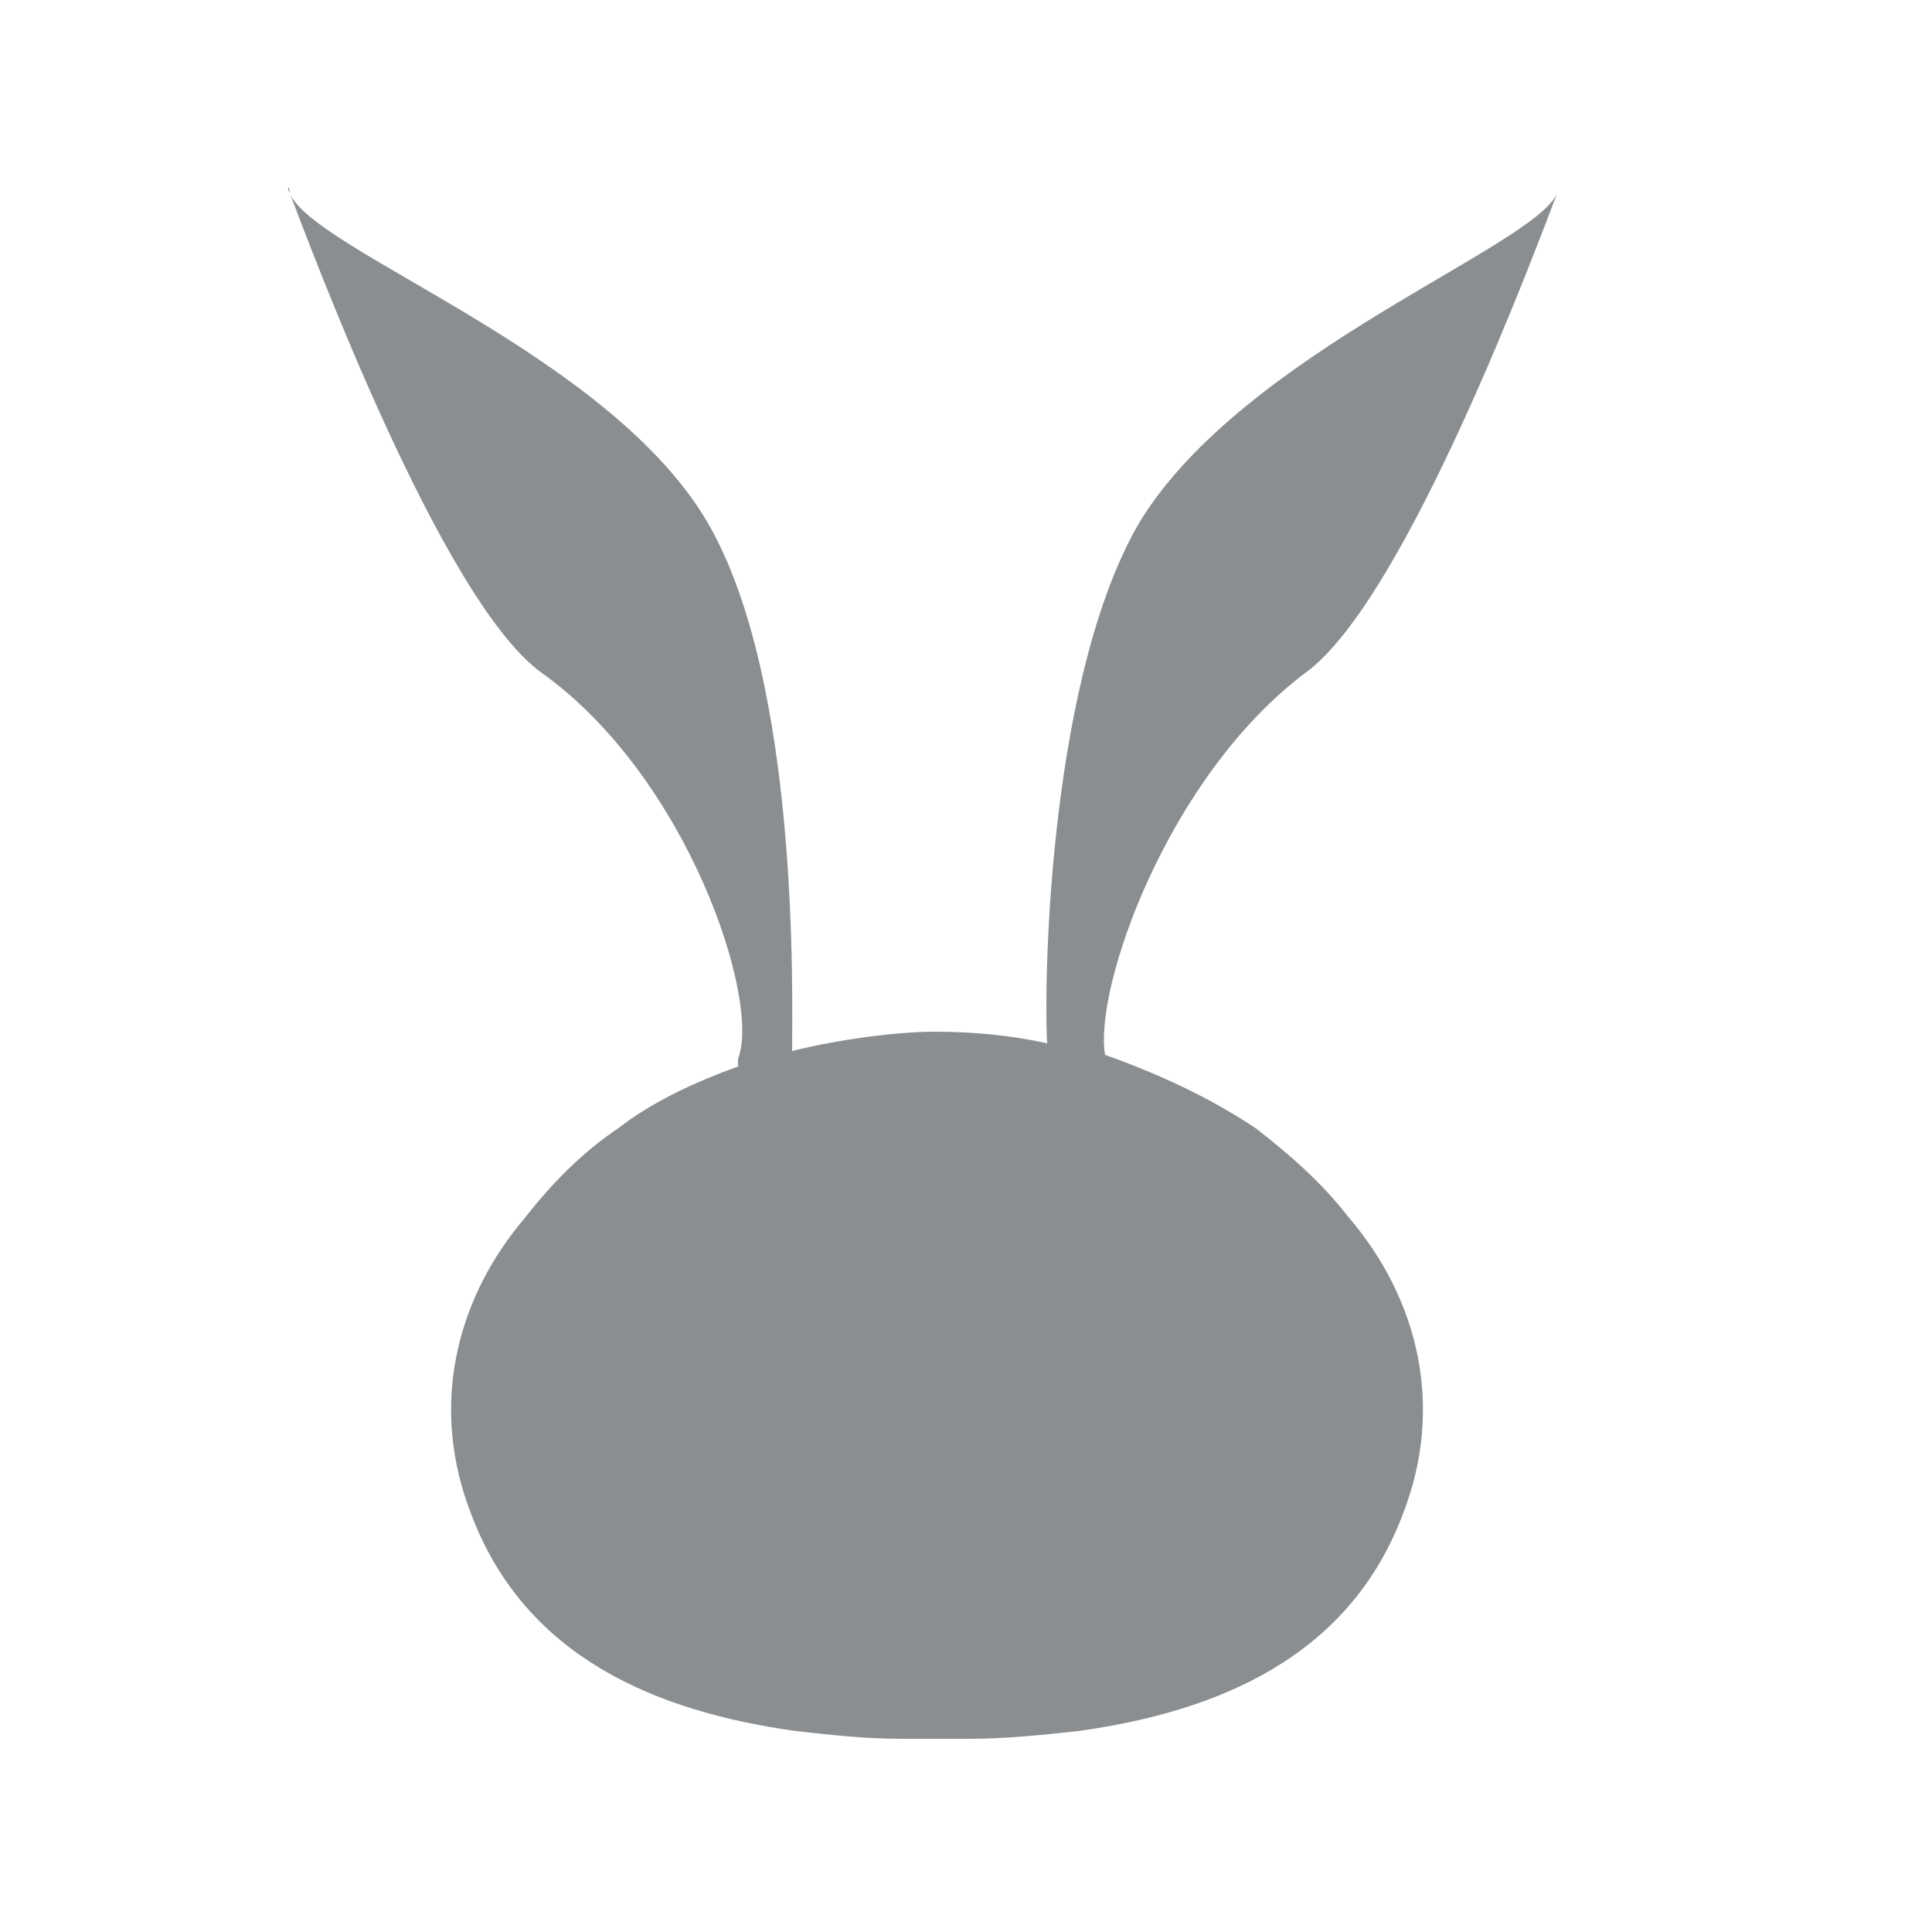 <?xml version="1.0" encoding="utf-8"?>
<!-- Generator: Adobe Illustrator 19.0.0, SVG Export Plug-In . SVG Version: 6.00 Build 0)  -->
<svg version="1.1" id="Layer_1" xmlns="http://www.w3.org/2000/svg" xmlns:xlink="http://www.w3.org/1999/xlink" x="0px" y="0px"
	 viewBox="0 0 50 50" style="enable-background:new 0 0 50 50;" xml:space="preserve">
<style type="text/css">
	.st0{fill:#8B8E90;}
</style>
<g id="XMLID_42_">
	<g id="XMLID_43_">
		<path id="XMLID_57_" class="st0" d="M7.5,5L7.5,5C7.5,4.8,7.4,4.8,7.5,5z"/>
	</g>
	<g id="XMLID_50_">
		<path id="XMLID_55_" class="st0" d="M33.8,17.4c2.6-1.9,6-11.1,6.5-12.4c-0.6,1.4-8.1,4.1-10.8,8.5C27.2,17.4,27,25.1,27.1,27
			c-0.9-0.2-1.9-0.3-2.9-0.3l0,0l0,0l0,0l0,0c-1,0-2.5,0.2-3.7,0.5c0-1.4,0.2-9.6-2.2-13.7C15.7,9.1,8.1,6.5,7.5,5
			C8,6.3,11.4,15.5,14,17.4c3.8,2.7,5.7,8.5,5.1,10c0,0.1,0,0.1,0,0.2C18,28,16.9,28.5,16,29.2c-0.9,0.6-1.7,1.4-2.4,2.3
			c-1.8,2.1-2.5,4.9-1.4,7.7c1.4,3.7,4.8,5.1,8.4,5.6c0.9,0.1,1.8,0.2,2.7,0.2c0.2,0,1,0,1,0l0,0h-0.1c0.1,0,0.1,0,0.1,0l0,0
			c1,0,0.6,0,0.8,0c0.9,0,1.9-0.1,2.8-0.2c3.6-0.5,7-1.9,8.4-5.6c1.1-2.8,0.4-5.6-1.4-7.7c-0.7-0.9-1.5-1.6-2.4-2.3
			c-1.2-0.8-2.5-1.4-3.9-1.9C28.3,25.6,30.2,20.1,33.8,17.4z"/>
	</g>
	<g id="XMLID_51_">
		<path id="XMLID_53_" class="st0" d="M40.3,5L40.3,5C40.4,4.8,40.4,4.8,40.3,5z"/>
	</g>
</g>
</svg>
